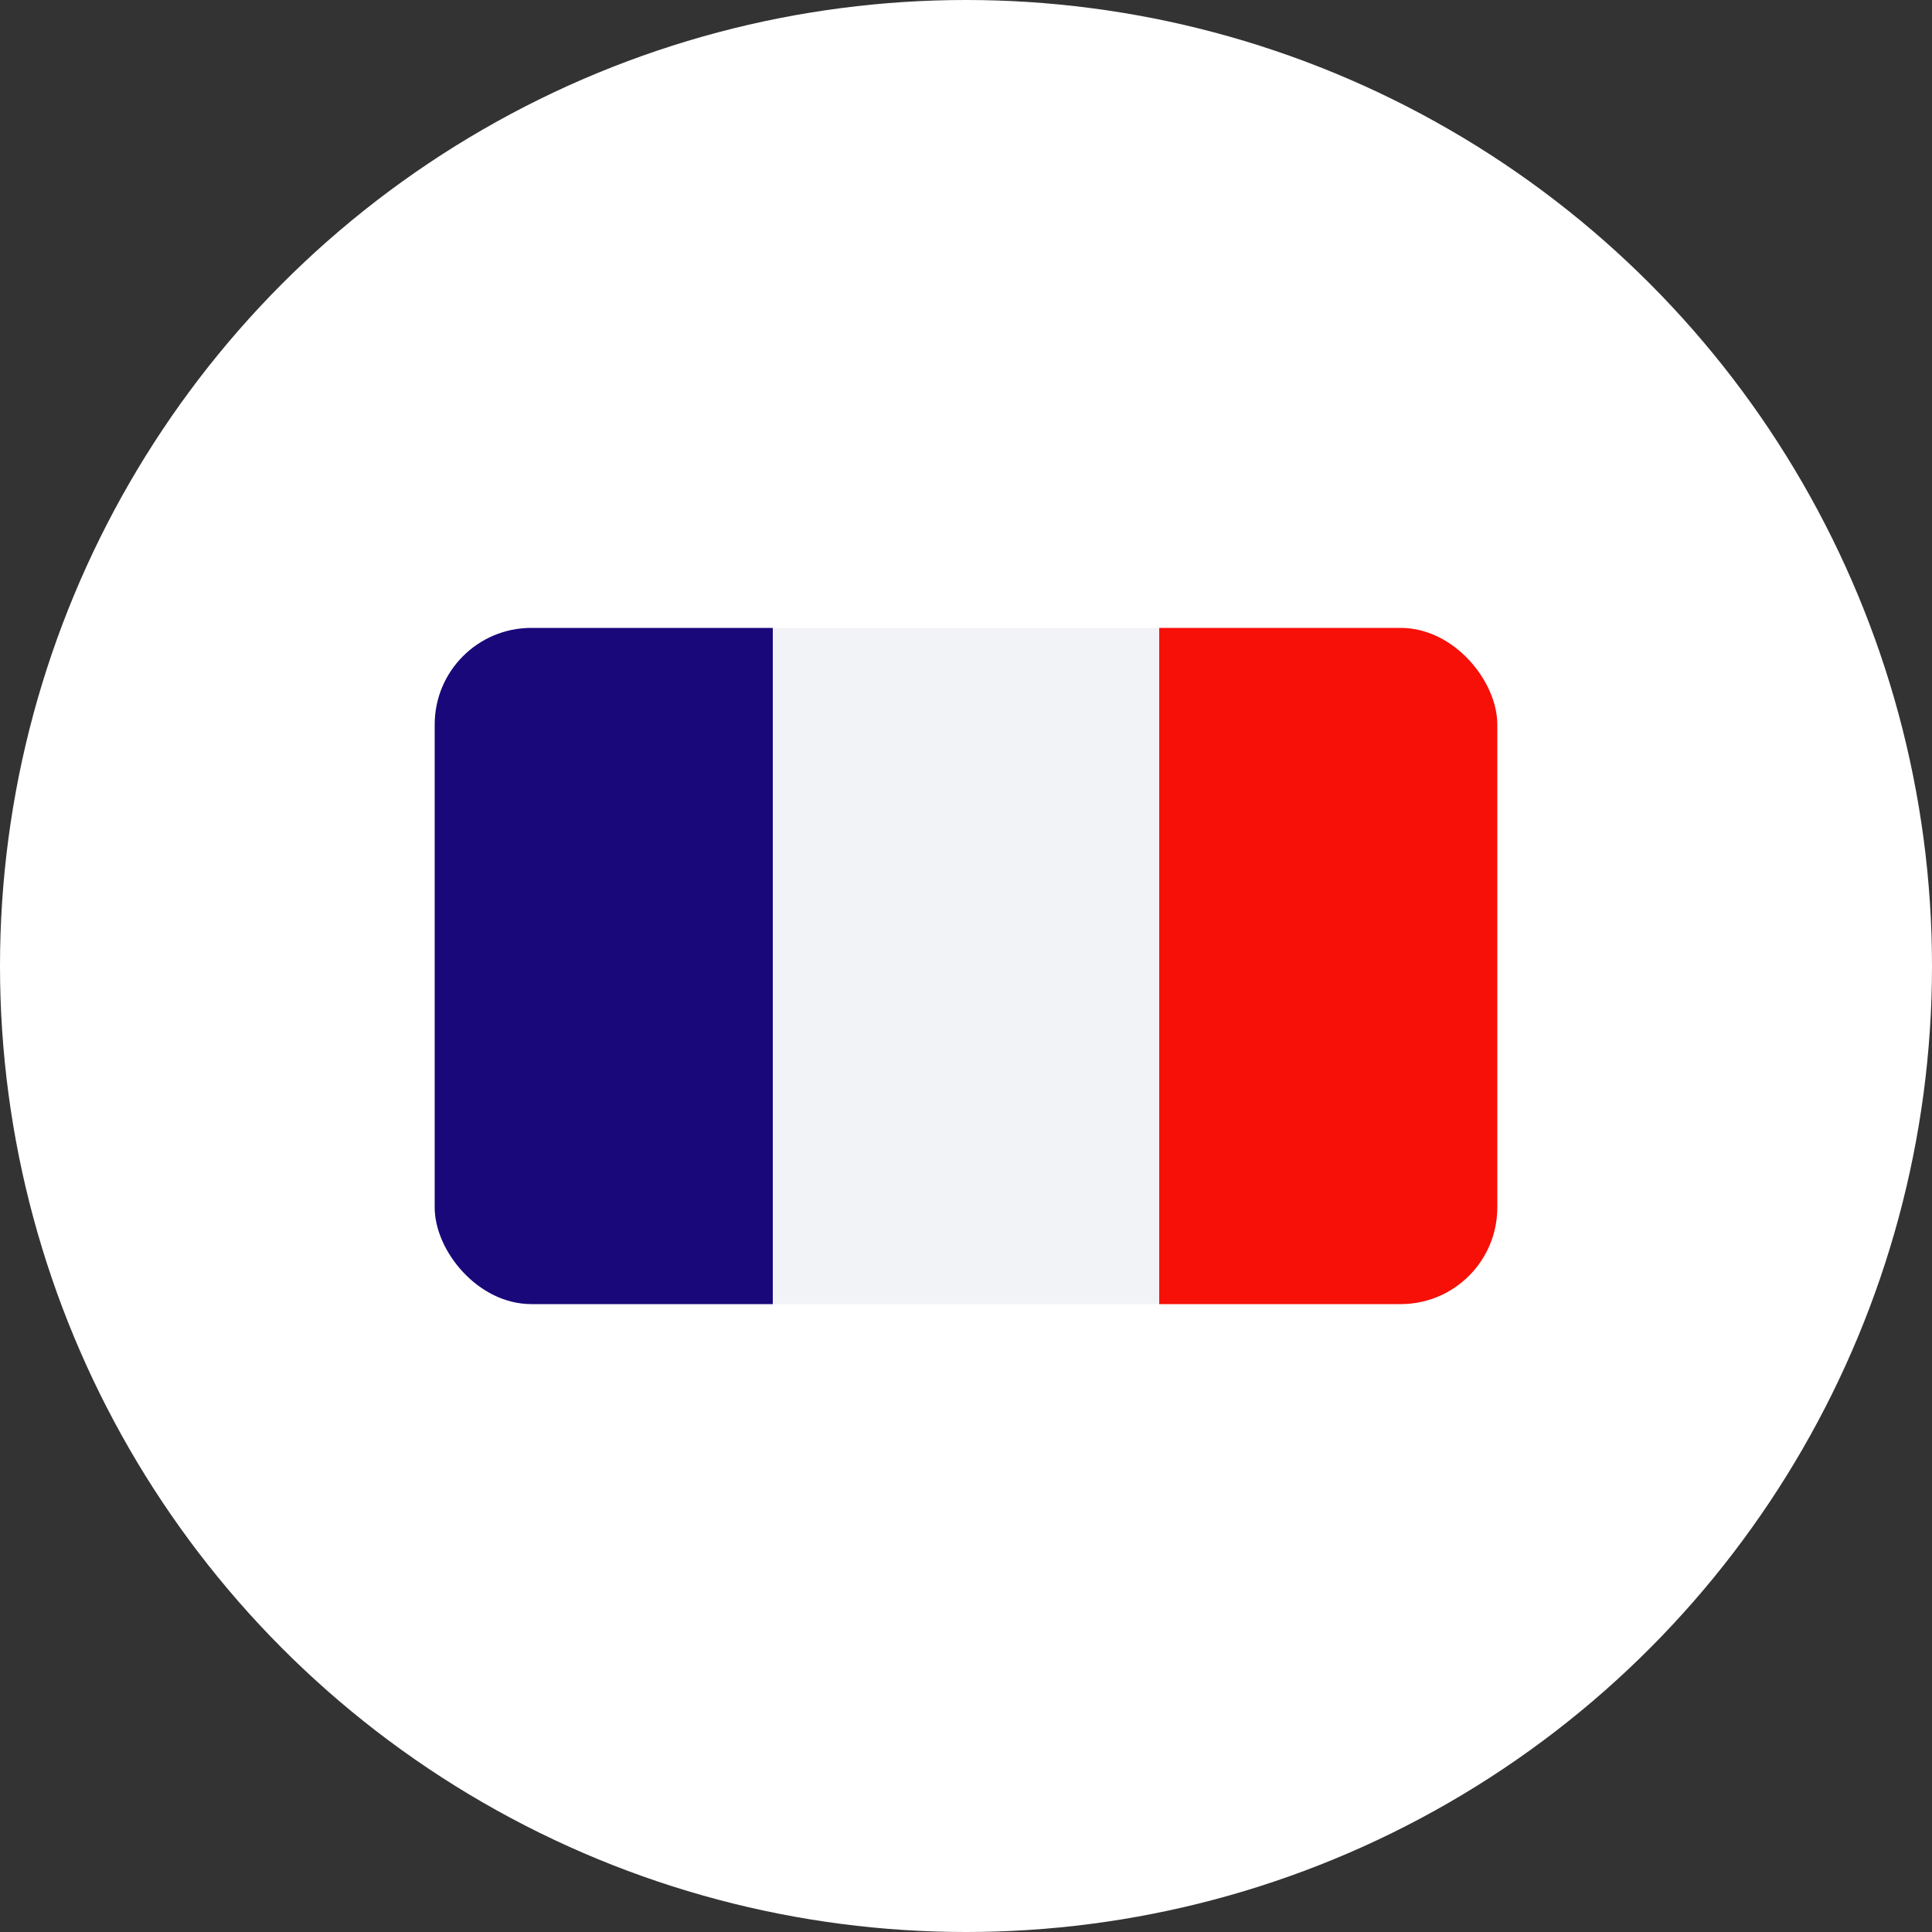 <?xml version="1.0" encoding="UTF-8"?> <svg xmlns="http://www.w3.org/2000/svg" width="40" height="40" viewBox="0 0 40 40" fill="none"><rect x="0" y="0" width="40" height="40" fill="#333333" stroke="none"/><circle cx="20" cy="20" r="20" fill="white"></circle><g clip-path="url(#clip0_2761_1192)"><rect x="9" y="13" width="22" height="14" rx="2" fill="#F2F3F7"></rect><path d="M9 13L9 27L16 27L16 13L9 13Z" fill="#19087A"></path><path d="M24 13L24 27L31 27L31 13L24 13Z" fill="#F71008"></path></g><defs><clipPath id="clip0_2761_1192"><rect x="9" y="13" width="22" height="14" rx="2" fill="white"></rect></clipPath></defs></svg> 